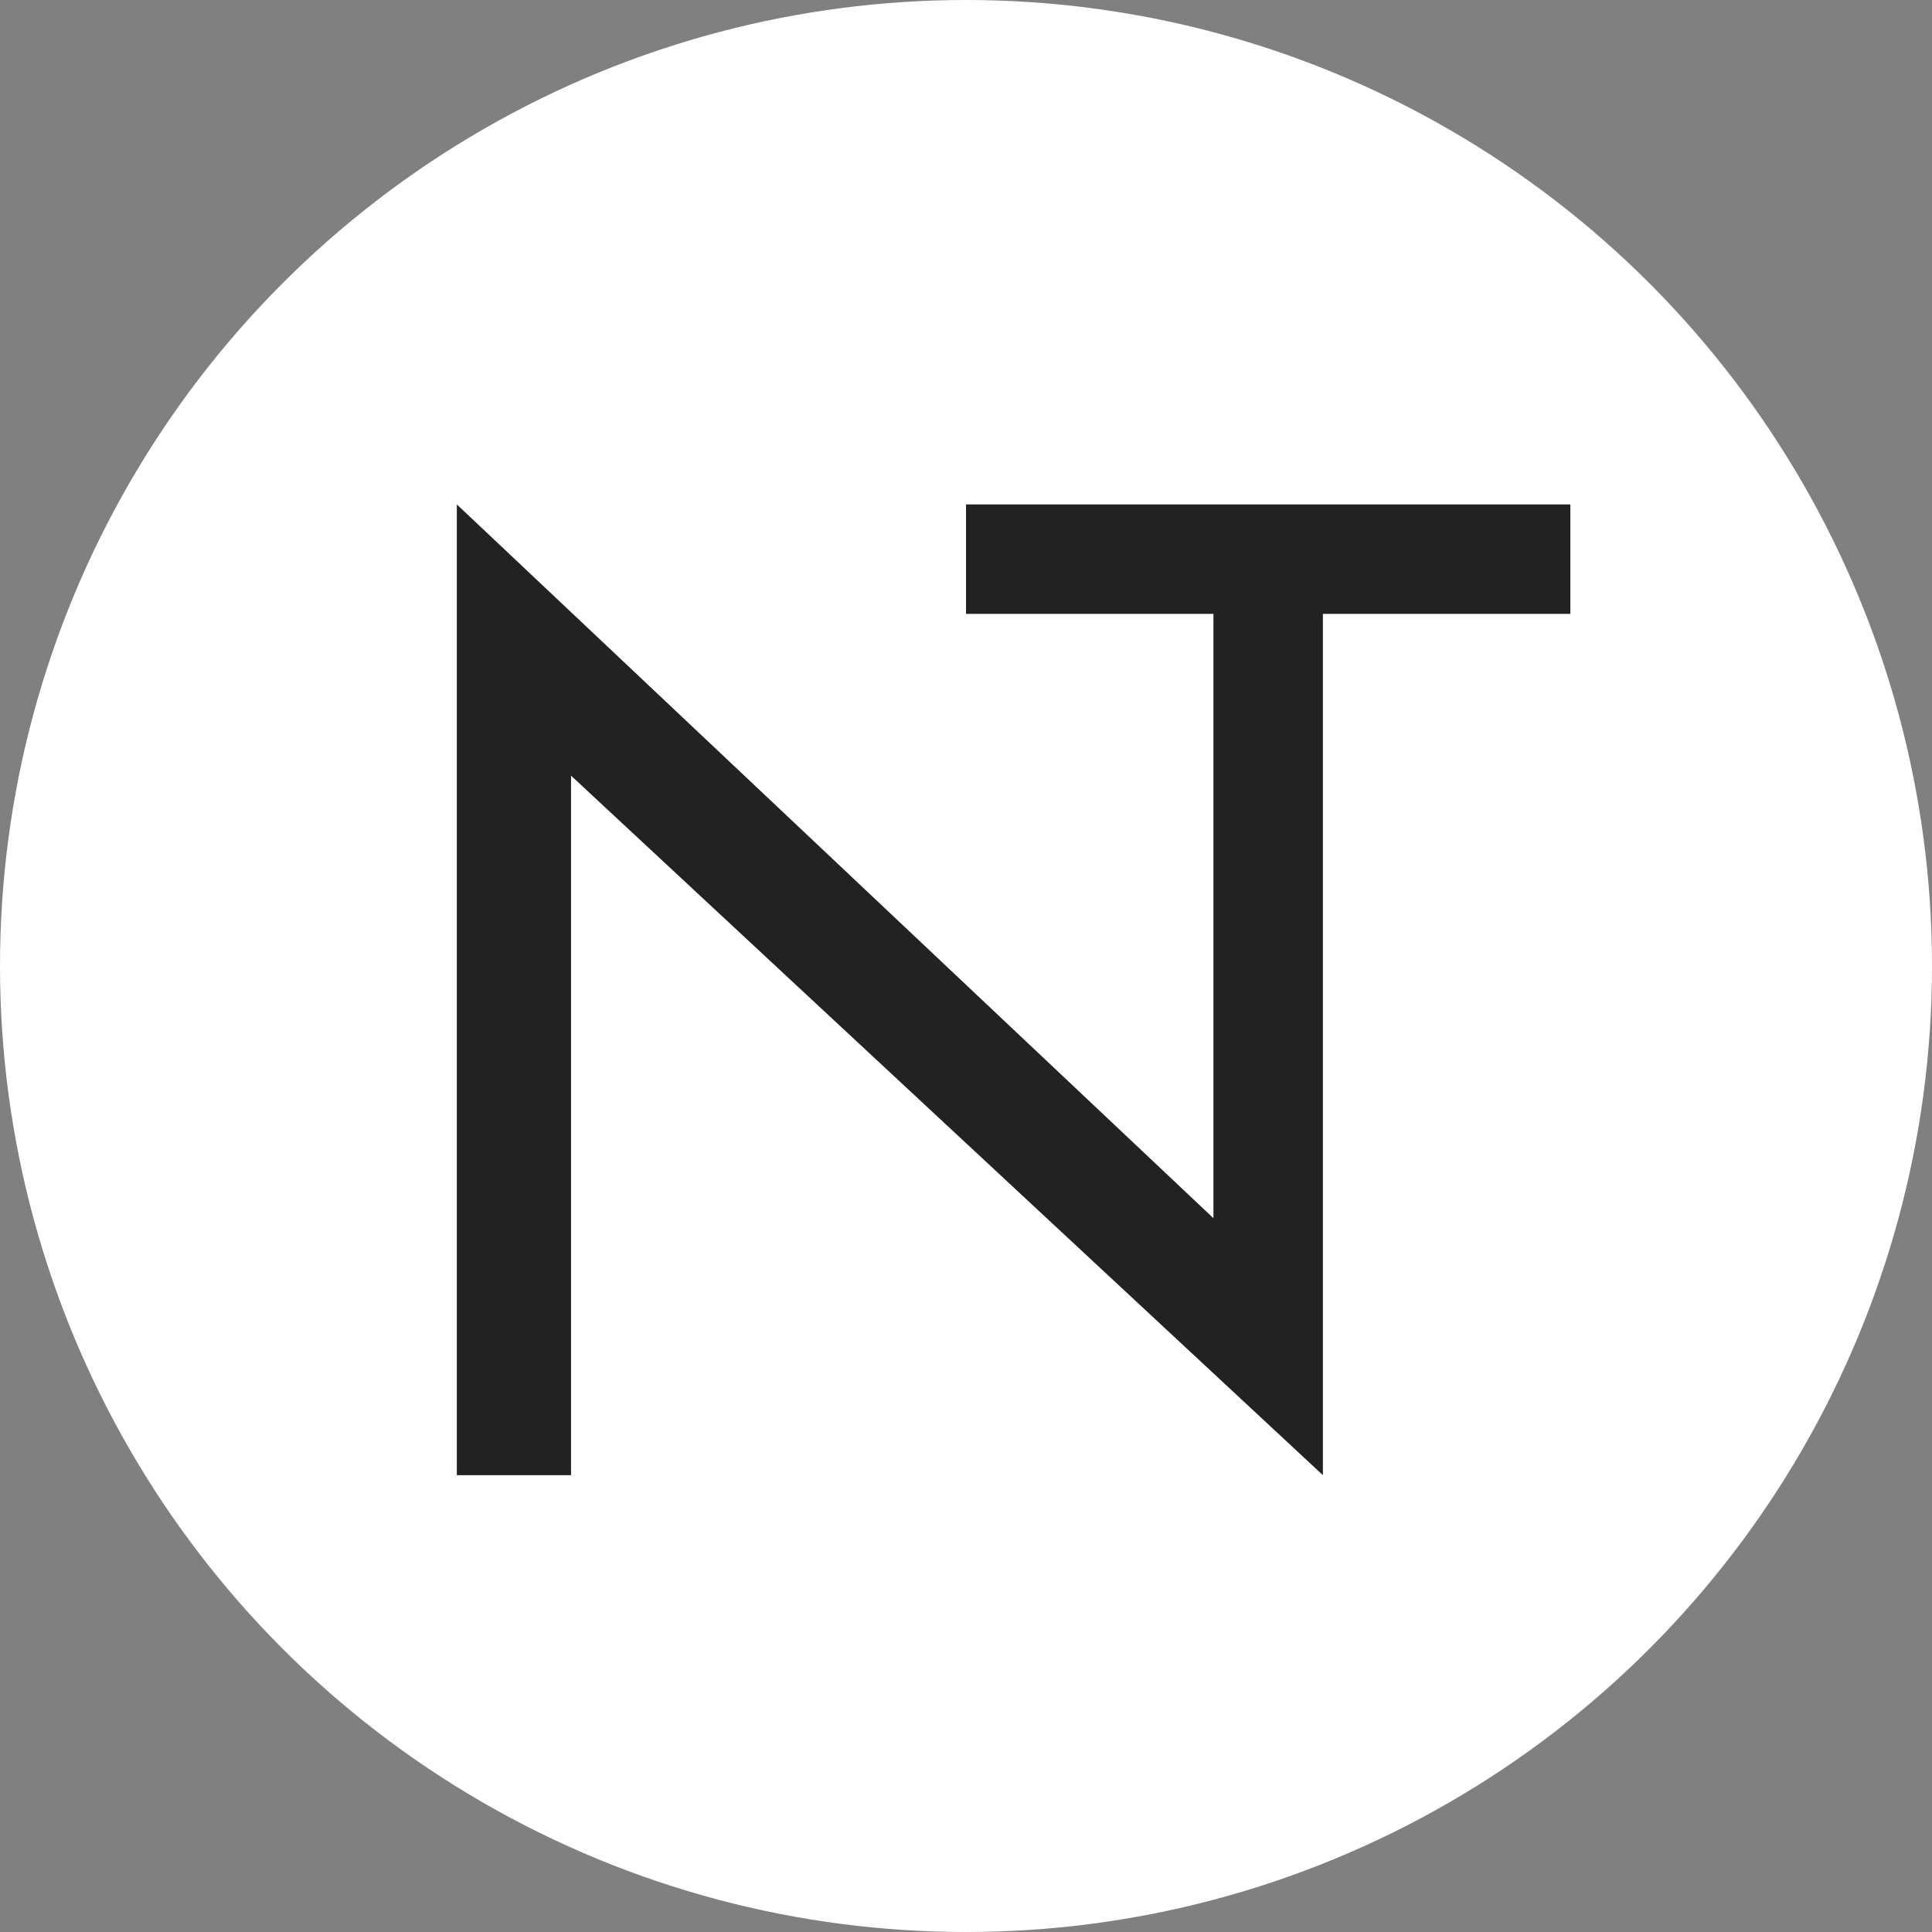 <svg class='nt-logo' width="406" height="406" xmlns="http://www.w3.org/2000/svg" style='background-color:none'>
  <rect width="100%" height="100%" fill="#808080" stroke="none"/>
  <g transform="scale(1 1)">
  <circle cx="203" cy="203" r="203" fill="white" stroke="none"/>
		<path d="M 96,106 L 96,310 120,310 120,163 278,310 278,129 330,129 330,106 203,106 203,129 255,129 255,256 96,106 C" fill="#222" stroke="none" />
	</g>
</svg>
